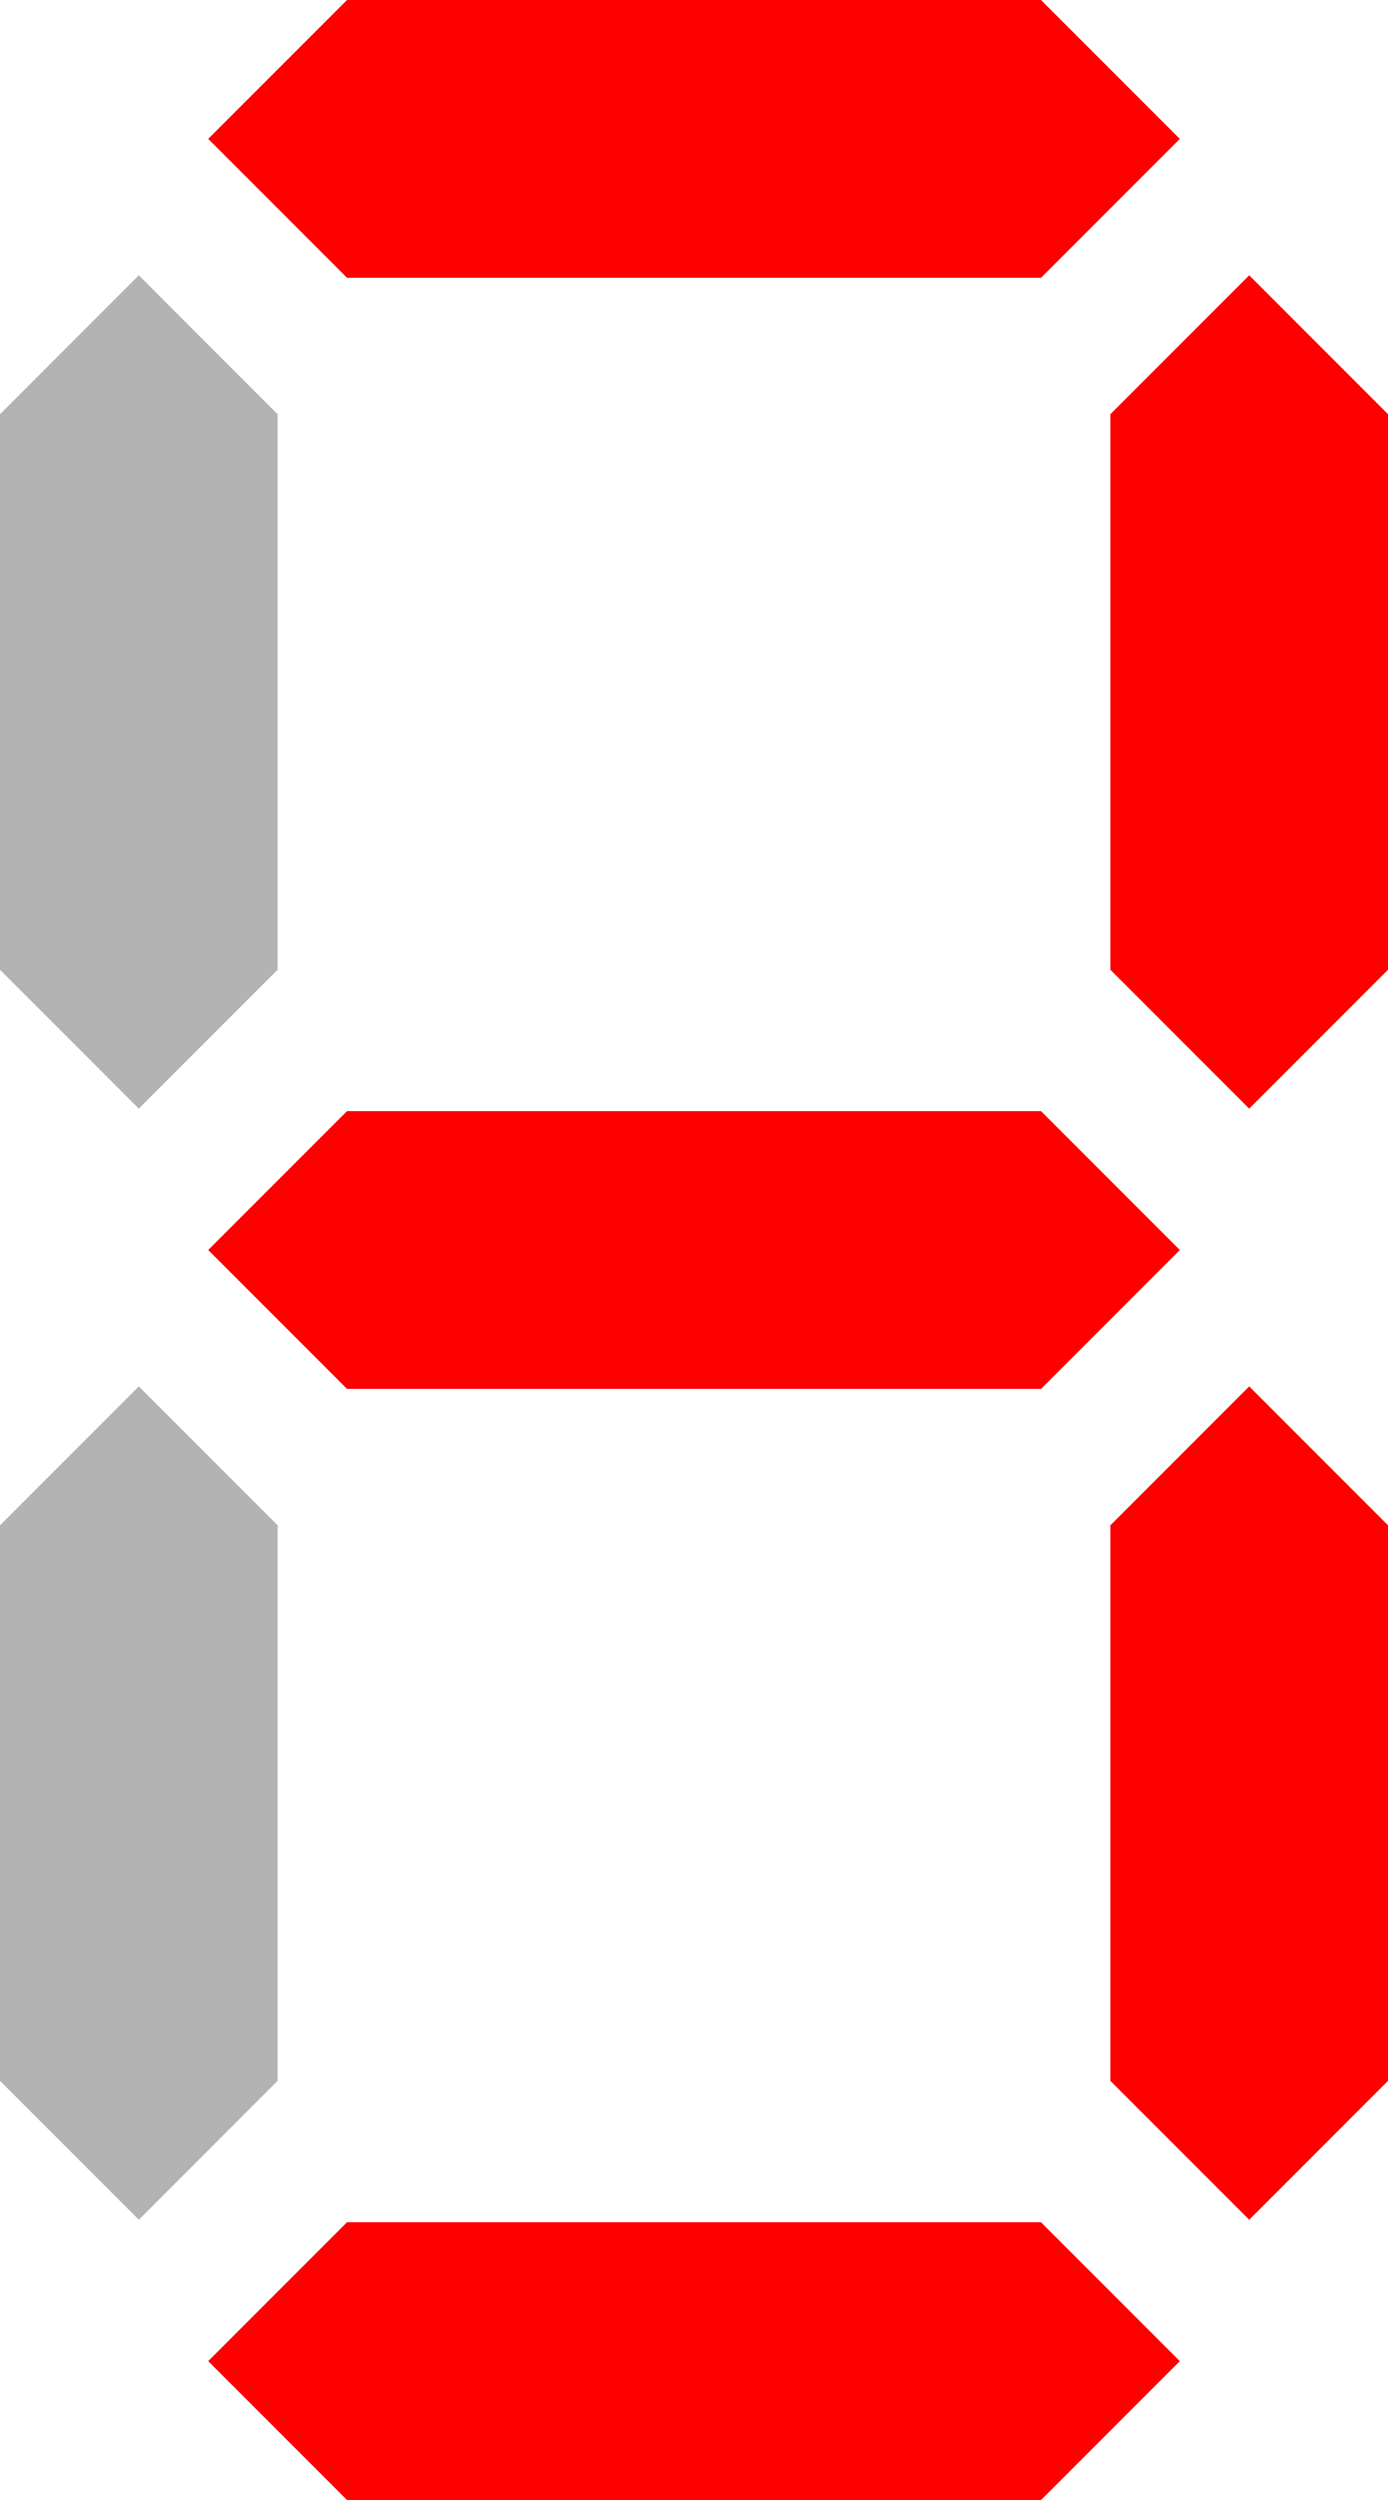<?xml version="1.0" encoding="UTF-8" standalone="no"?>
<!-- Created with Inkscape (http://www.inkscape.org/) -->

<svg
   width="13.49mm"
   height="24.282mm"
   id="svg5234"
   version="1.1"
   viewBox="0 0 47.798 86.037"
   xmlns="http://www.w3.org/2000/svg"
   xmlns:svg="http://www.w3.org/2000/svg"
   xmlns:rdf="http://www.w3.org/1999/02/22-rdf-syntax-ns#"
   xmlns:cc="http://creativecommons.org/ns#"
   xmlns:dc="http://purl.org/dc/elements/1.1/">
  <defs
     id="defs5236" />
  <g
     id="layer1"
     transform="translate(-346.356,-259.401)">
    <path
       style="fill:#ff0000;stroke:none"
       d="m 358.306,259.401 -4.78,4.78 4.78,4.78 h 23.899 l 4.78,-4.78 -4.78,-4.78 z"
       id="path4891-7" />
    <path
       id="path5013-7"
       d="m 358.306,297.64 -4.78,4.78 4.78,4.78 h 23.899 l 4.78,-4.78 -4.78,-4.78 z"
       style="fill:#ff0000;fill-opacity:1;stroke:none" />
    <path
       style="fill:#ff0000;stroke:none"
       d="m 358.306,335.879 -4.78,4.78 4.78,4.78 h 23.899 l 4.78,-4.78 -4.78,-4.78 z"
       id="path5015-3" />
    <path
       id="path5017-9"
       d="m 394.154,273.656 -4.78,-4.78 -4.78,4.78 v 19.119 l 4.78,4.78 4.78,-4.78 z"
       style="fill:#ff0000;stroke:none" />
    <path
       style="fill:#ff0000;fill-opacity:1;stroke:none"
       d="m 394.154,311.894 -4.78,-4.78 -4.78,4.78 v 19.119 l 4.78,4.78 4.78,-4.78 z"
       id="path5019-1" />
    <path
       style="fill:#b3b3b3;stroke:none"
       d="m 355.916,273.656 -4.78,-4.78 -4.78,4.78 v 19.119 l 4.78,4.78 4.78,-4.78 z"
       id="path5021-7" />
    <path
       id="path5023-8"
       d="m 355.916,311.894 -4.78,-4.78 -4.78,4.78 v 19.119 l 4.78,4.78 4.78,-4.78 z"
       style="fill:#b3b3b3;fill-opacity:1;stroke:none" />
  </g>
</svg>
